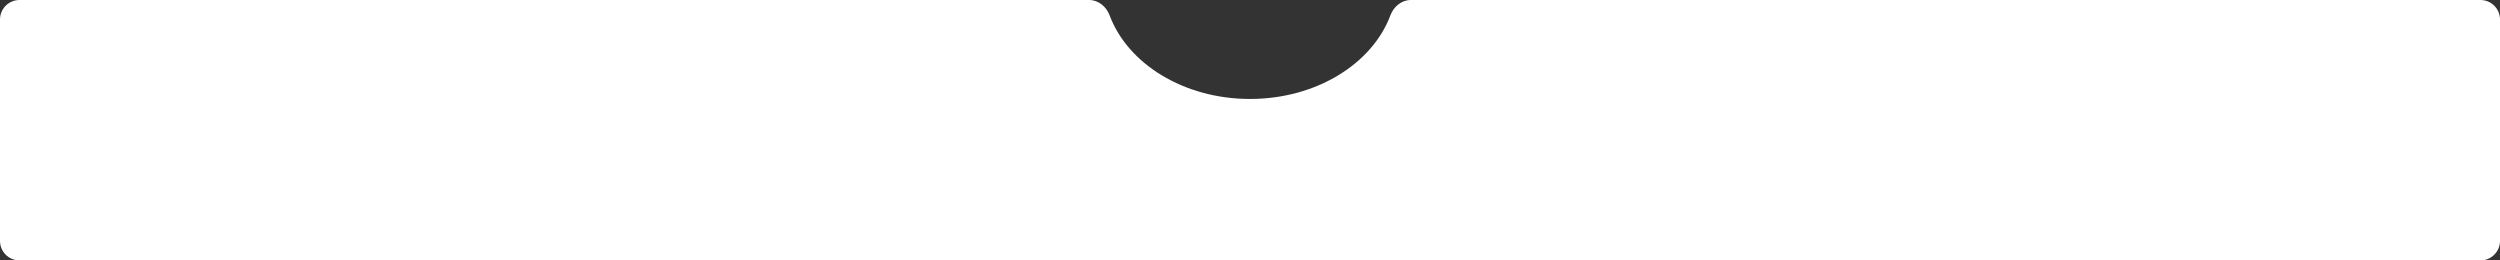 <svg width="768" height="80" viewBox="0 0 768 80" fill="none" xmlns="http://www.w3.org/2000/svg">
<rect x="0" y="0" width="768" height="80" fill="#333333" stroke="none"/>
<path fill-rule="evenodd" clip-rule="evenodd" d="M340.887 4.75C339.881 2.062 337.47 0 334.599 0H6C2.686 0 0 2.686 0 6V74C0 77.314 2.686 80 6 80H762C765.314 80 768 77.314 768 74V6C768 2.686 765.314 0 762 0H433.401C430.53 0 428.119 2.062 427.113 4.75C421.555 19.587 404.356 30.4 384 30.4C363.644 30.4 346.445 19.587 340.887 4.75Z" fill="white"/>
</svg>
